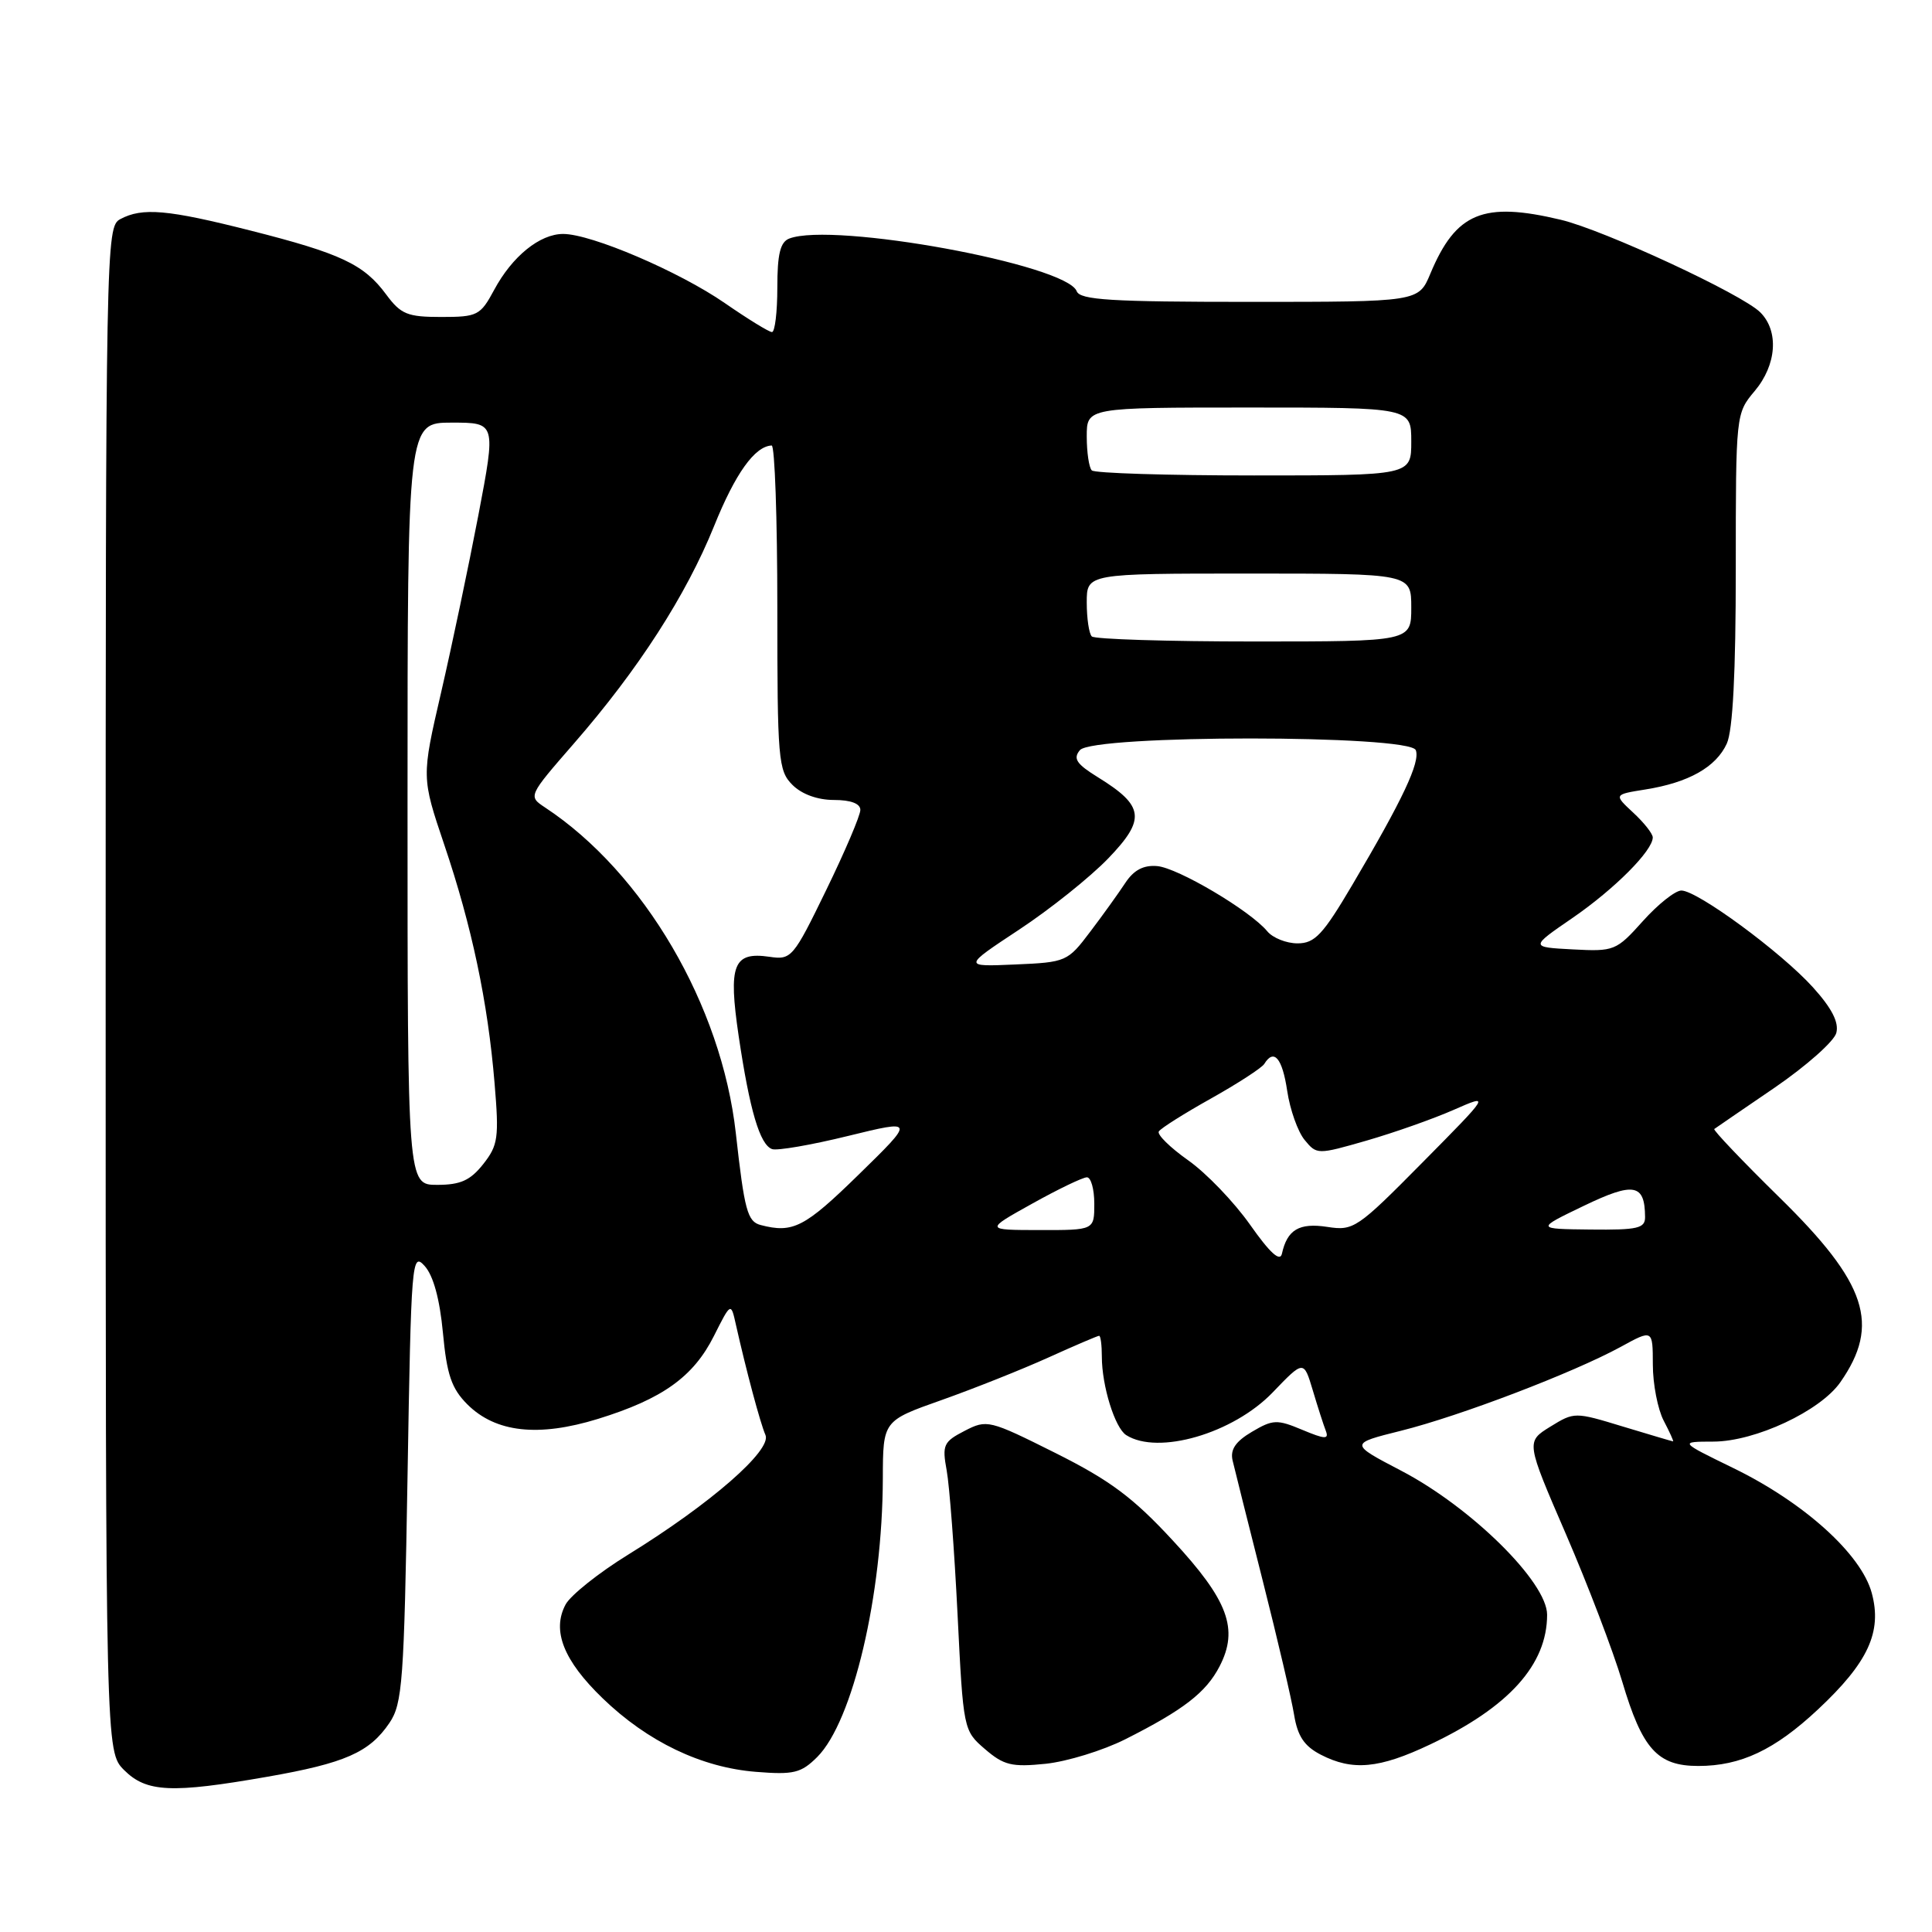<?xml version="1.0" encoding="UTF-8" standalone="no"?>
<!DOCTYPE svg PUBLIC "-//W3C//DTD SVG 1.1//EN" "http://www.w3.org/Graphics/SVG/1.1/DTD/svg11.dtd" >
<svg xmlns="http://www.w3.org/2000/svg" xmlns:xlink="http://www.w3.org/1999/xlink" version="1.1" viewBox="0 0 256 256">
 <g >
 <path fill="currentColor"
d=" M 35.42 235.43 C 45.72 233.63 48.96 232.20 51.60 228.30 C 53.33 225.75 53.54 222.83 54.00 195.64 C 54.48 166.96 54.57 165.86 56.27 167.75 C 57.42 169.02 58.27 172.14 58.69 176.60 C 59.21 182.17 59.83 183.98 61.92 186.08 C 65.67 189.82 71.33 190.45 79.24 188.01 C 87.78 185.37 91.88 182.44 94.60 177.02 C 96.85 172.55 96.85 172.55 97.51 175.52 C 98.87 181.57 100.73 188.55 101.43 190.15 C 102.29 192.16 94.14 199.27 83.28 205.97 C 79.35 208.39 75.60 211.38 74.94 212.61 C 73.10 216.06 74.67 220.03 79.85 225.03 C 85.81 230.79 92.95 234.21 100.18 234.78 C 105.18 235.18 106.15 234.94 108.29 232.81 C 113.01 228.08 116.94 211.38 116.98 195.88 C 117.00 188.26 117.00 188.26 124.75 185.52 C 129.01 184.01 135.37 181.48 138.89 179.89 C 142.40 178.30 145.44 177.00 145.64 177.00 C 145.84 177.00 146.00 178.24 146.00 179.76 C 146.00 183.64 147.73 189.21 149.23 190.16 C 153.45 192.84 163.39 189.95 168.63 184.51 C 172.75 180.22 172.75 180.22 173.95 184.22 C 174.60 186.41 175.38 188.83 175.68 189.60 C 176.11 190.74 175.57 190.72 172.56 189.46 C 169.22 188.06 168.66 188.08 165.89 189.72 C 163.72 191.00 163.00 192.07 163.32 193.50 C 163.58 194.60 165.38 201.80 167.33 209.50 C 169.28 217.20 171.15 225.19 171.48 227.25 C 171.94 230.05 172.82 231.37 175.00 232.50 C 179.22 234.68 182.74 234.36 189.50 231.15 C 199.93 226.21 205.00 220.58 205.00 213.96 C 205.00 209.64 194.93 199.71 185.65 194.87 C 178.80 191.29 178.80 191.29 185.65 189.58 C 193.46 187.63 208.46 181.90 214.75 178.47 C 219.00 176.14 219.00 176.14 219.01 180.82 C 219.01 183.39 219.66 186.74 220.45 188.25 C 221.24 189.76 221.80 191.00 221.69 190.99 C 221.59 190.99 218.60 190.10 215.06 189.03 C 208.66 187.08 208.61 187.08 205.41 189.05 C 202.20 191.04 202.20 191.04 207.49 203.27 C 210.40 210.00 213.75 218.79 214.95 222.81 C 217.61 231.77 219.62 234.00 225.03 234.00 C 230.66 234.00 235.15 231.88 240.89 226.51 C 247.54 220.29 249.41 216.24 248.02 211.09 C 246.63 205.93 239.04 199.08 229.62 194.50 C 222.50 191.03 222.50 191.03 227.05 191.02 C 232.58 191.00 241.19 186.97 243.85 183.16 C 249.19 175.51 247.39 170.04 235.80 158.68 C 230.86 153.83 226.97 149.74 227.15 149.60 C 227.34 149.46 230.94 146.99 235.15 144.12 C 239.35 141.24 243.03 137.98 243.32 136.87 C 243.69 135.47 242.73 133.60 240.23 130.83 C 236.01 126.16 224.91 118.00 222.79 118.00 C 221.98 118.00 219.69 119.82 217.69 122.05 C 214.16 125.99 213.89 126.09 208.39 125.80 C 202.73 125.50 202.73 125.50 208.40 121.61 C 213.94 117.79 219.00 112.72 219.00 110.96 C 219.00 110.48 217.84 109.00 216.41 107.68 C 213.83 105.28 213.83 105.28 218.02 104.61 C 223.75 103.70 227.38 101.65 228.81 98.53 C 229.61 96.77 230.00 89.16 230.00 75.35 C 230.00 54.88 230.01 54.78 232.50 51.82 C 235.42 48.35 235.74 43.88 233.25 41.39 C 230.84 38.98 212.53 30.48 206.81 29.12 C 196.53 26.67 192.92 28.16 189.53 36.26 C 187.97 40.00 187.97 40.00 165.59 40.00 C 147.26 40.00 143.12 39.75 142.67 38.59 C 141.31 35.04 110.40 29.38 104.58 31.61 C 103.39 32.07 103.00 33.66 103.00 38.11 C 103.00 41.35 102.68 44.00 102.29 44.00 C 101.90 44.00 99.09 42.27 96.04 40.16 C 89.99 35.98 78.36 31.00 74.62 31.00 C 71.53 31.00 67.87 33.96 65.48 38.41 C 63.65 41.81 63.27 42.00 58.46 42.00 C 53.98 42.00 53.12 41.65 51.17 39.02 C 48.22 35.02 45.17 33.59 33.23 30.56 C 22.19 27.76 18.86 27.47 15.93 29.04 C 14.04 30.05 14.00 32.24 14.00 131.08 C 14.00 232.09 14.00 232.09 16.45 234.55 C 19.41 237.50 22.73 237.65 35.42 235.43 Z  M 149.11 230.46 C 156.83 226.57 159.81 224.26 161.60 220.80 C 164.16 215.85 162.75 212.05 155.39 204.11 C 150.13 198.42 147.08 196.15 139.85 192.53 C 131.07 188.14 130.77 188.07 127.81 189.60 C 125.02 191.04 124.82 191.47 125.44 194.84 C 125.81 196.85 126.46 205.43 126.88 213.90 C 127.64 229.22 127.66 229.31 130.52 231.77 C 133.01 233.91 134.07 234.17 138.56 233.71 C 141.40 233.41 146.15 231.95 149.11 230.46 Z  M 165.64 162.28 C 163.51 159.26 159.82 155.42 157.43 153.74 C 155.04 152.05 153.29 150.33 153.55 149.92 C 153.81 149.50 156.92 147.54 160.46 145.56 C 164.01 143.57 167.18 141.51 167.52 140.98 C 168.80 138.89 169.91 140.19 170.56 144.54 C 170.93 147.03 171.97 149.96 172.87 151.05 C 174.48 153.01 174.56 153.01 181.10 151.13 C 184.73 150.08 189.90 148.26 192.60 147.07 C 197.50 144.92 197.50 144.92 188.50 154.02 C 179.83 162.79 179.36 163.11 175.87 162.57 C 172.14 162.00 170.56 162.94 169.86 166.13 C 169.61 167.24 168.27 166.02 165.64 162.28 Z  M 100.78 162.32 C 99.04 161.86 98.64 160.38 97.50 150.15 C 95.61 133.23 85.31 115.63 72.23 107.00 C 69.97 105.50 69.97 105.50 76.06 98.50 C 84.58 88.72 90.92 78.87 94.62 69.71 C 97.43 62.74 100.01 59.13 102.25 59.03 C 102.66 59.01 103.00 68.67 103.00 80.50 C 103.00 100.67 103.12 102.12 105.00 104.00 C 106.24 105.24 108.33 106.00 110.50 106.00 C 112.74 106.00 114.00 106.48 114.00 107.32 C 114.00 108.05 111.97 112.82 109.48 117.93 C 105.11 126.92 104.86 127.21 101.96 126.78 C 97.16 126.08 96.48 127.82 97.88 137.30 C 99.34 147.13 100.68 151.67 102.30 152.26 C 102.96 152.50 107.49 151.72 112.37 150.52 C 121.24 148.35 121.24 148.35 113.75 155.67 C 106.61 162.65 105.06 163.44 100.78 162.32 Z  M 136.77 159.49 C 140.21 157.57 143.48 156.00 144.02 156.00 C 144.56 156.00 145.00 157.57 145.00 159.50 C 145.00 163.00 145.00 163.00 137.75 162.99 C 130.50 162.98 130.50 162.98 136.77 159.49 Z  M 209.86 159.78 C 216.49 156.59 217.95 156.85 217.98 161.25 C 218.00 162.76 217.02 162.99 210.75 162.92 C 203.50 162.84 203.50 162.84 209.86 159.78 Z  M 54.00 106.50 C 54.00 56.00 54.00 56.00 59.86 56.00 C 65.72 56.00 65.72 56.00 63.39 68.25 C 62.10 74.99 59.88 85.56 58.45 91.75 C 55.85 102.99 55.85 102.99 58.87 111.94 C 62.52 122.73 64.64 132.77 65.53 143.50 C 66.14 150.77 66.00 151.75 64.03 154.25 C 62.32 156.41 61.02 157.00 57.93 157.00 C 54.00 157.00 54.00 157.00 54.00 106.50 Z  M 135.04 123.18 C 139.15 120.47 144.46 116.22 146.85 113.74 C 151.85 108.54 151.63 106.79 145.48 102.99 C 142.63 101.23 142.16 100.52 143.09 99.40 C 144.80 97.33 186.81 97.34 187.60 99.40 C 188.21 100.98 185.88 105.92 179.19 117.25 C 175.29 123.86 174.22 125.00 171.93 125.00 C 170.45 125.00 168.65 124.28 167.92 123.40 C 165.65 120.66 156.05 114.98 153.32 114.76 C 151.51 114.61 150.23 115.29 149.11 116.99 C 148.22 118.34 146.13 121.26 144.45 123.47 C 141.47 127.42 141.27 127.51 134.50 127.80 C 127.59 128.10 127.59 128.10 135.04 123.18 Z  M 144.67 84.33 C 144.30 83.97 144.00 81.94 144.00 79.83 C 144.00 76.00 144.00 76.00 165.50 76.00 C 187.00 76.00 187.00 76.00 187.00 80.50 C 187.00 85.00 187.00 85.00 166.17 85.00 C 154.71 85.00 145.03 84.70 144.67 84.33 Z  M 144.67 62.33 C 144.30 61.97 144.00 59.94 144.00 57.83 C 144.00 54.00 144.00 54.00 165.50 54.00 C 187.00 54.00 187.00 54.00 187.00 58.50 C 187.00 63.00 187.00 63.00 166.17 63.00 C 154.71 63.00 145.03 62.70 144.67 62.33 Z "/>
</g>
</svg>